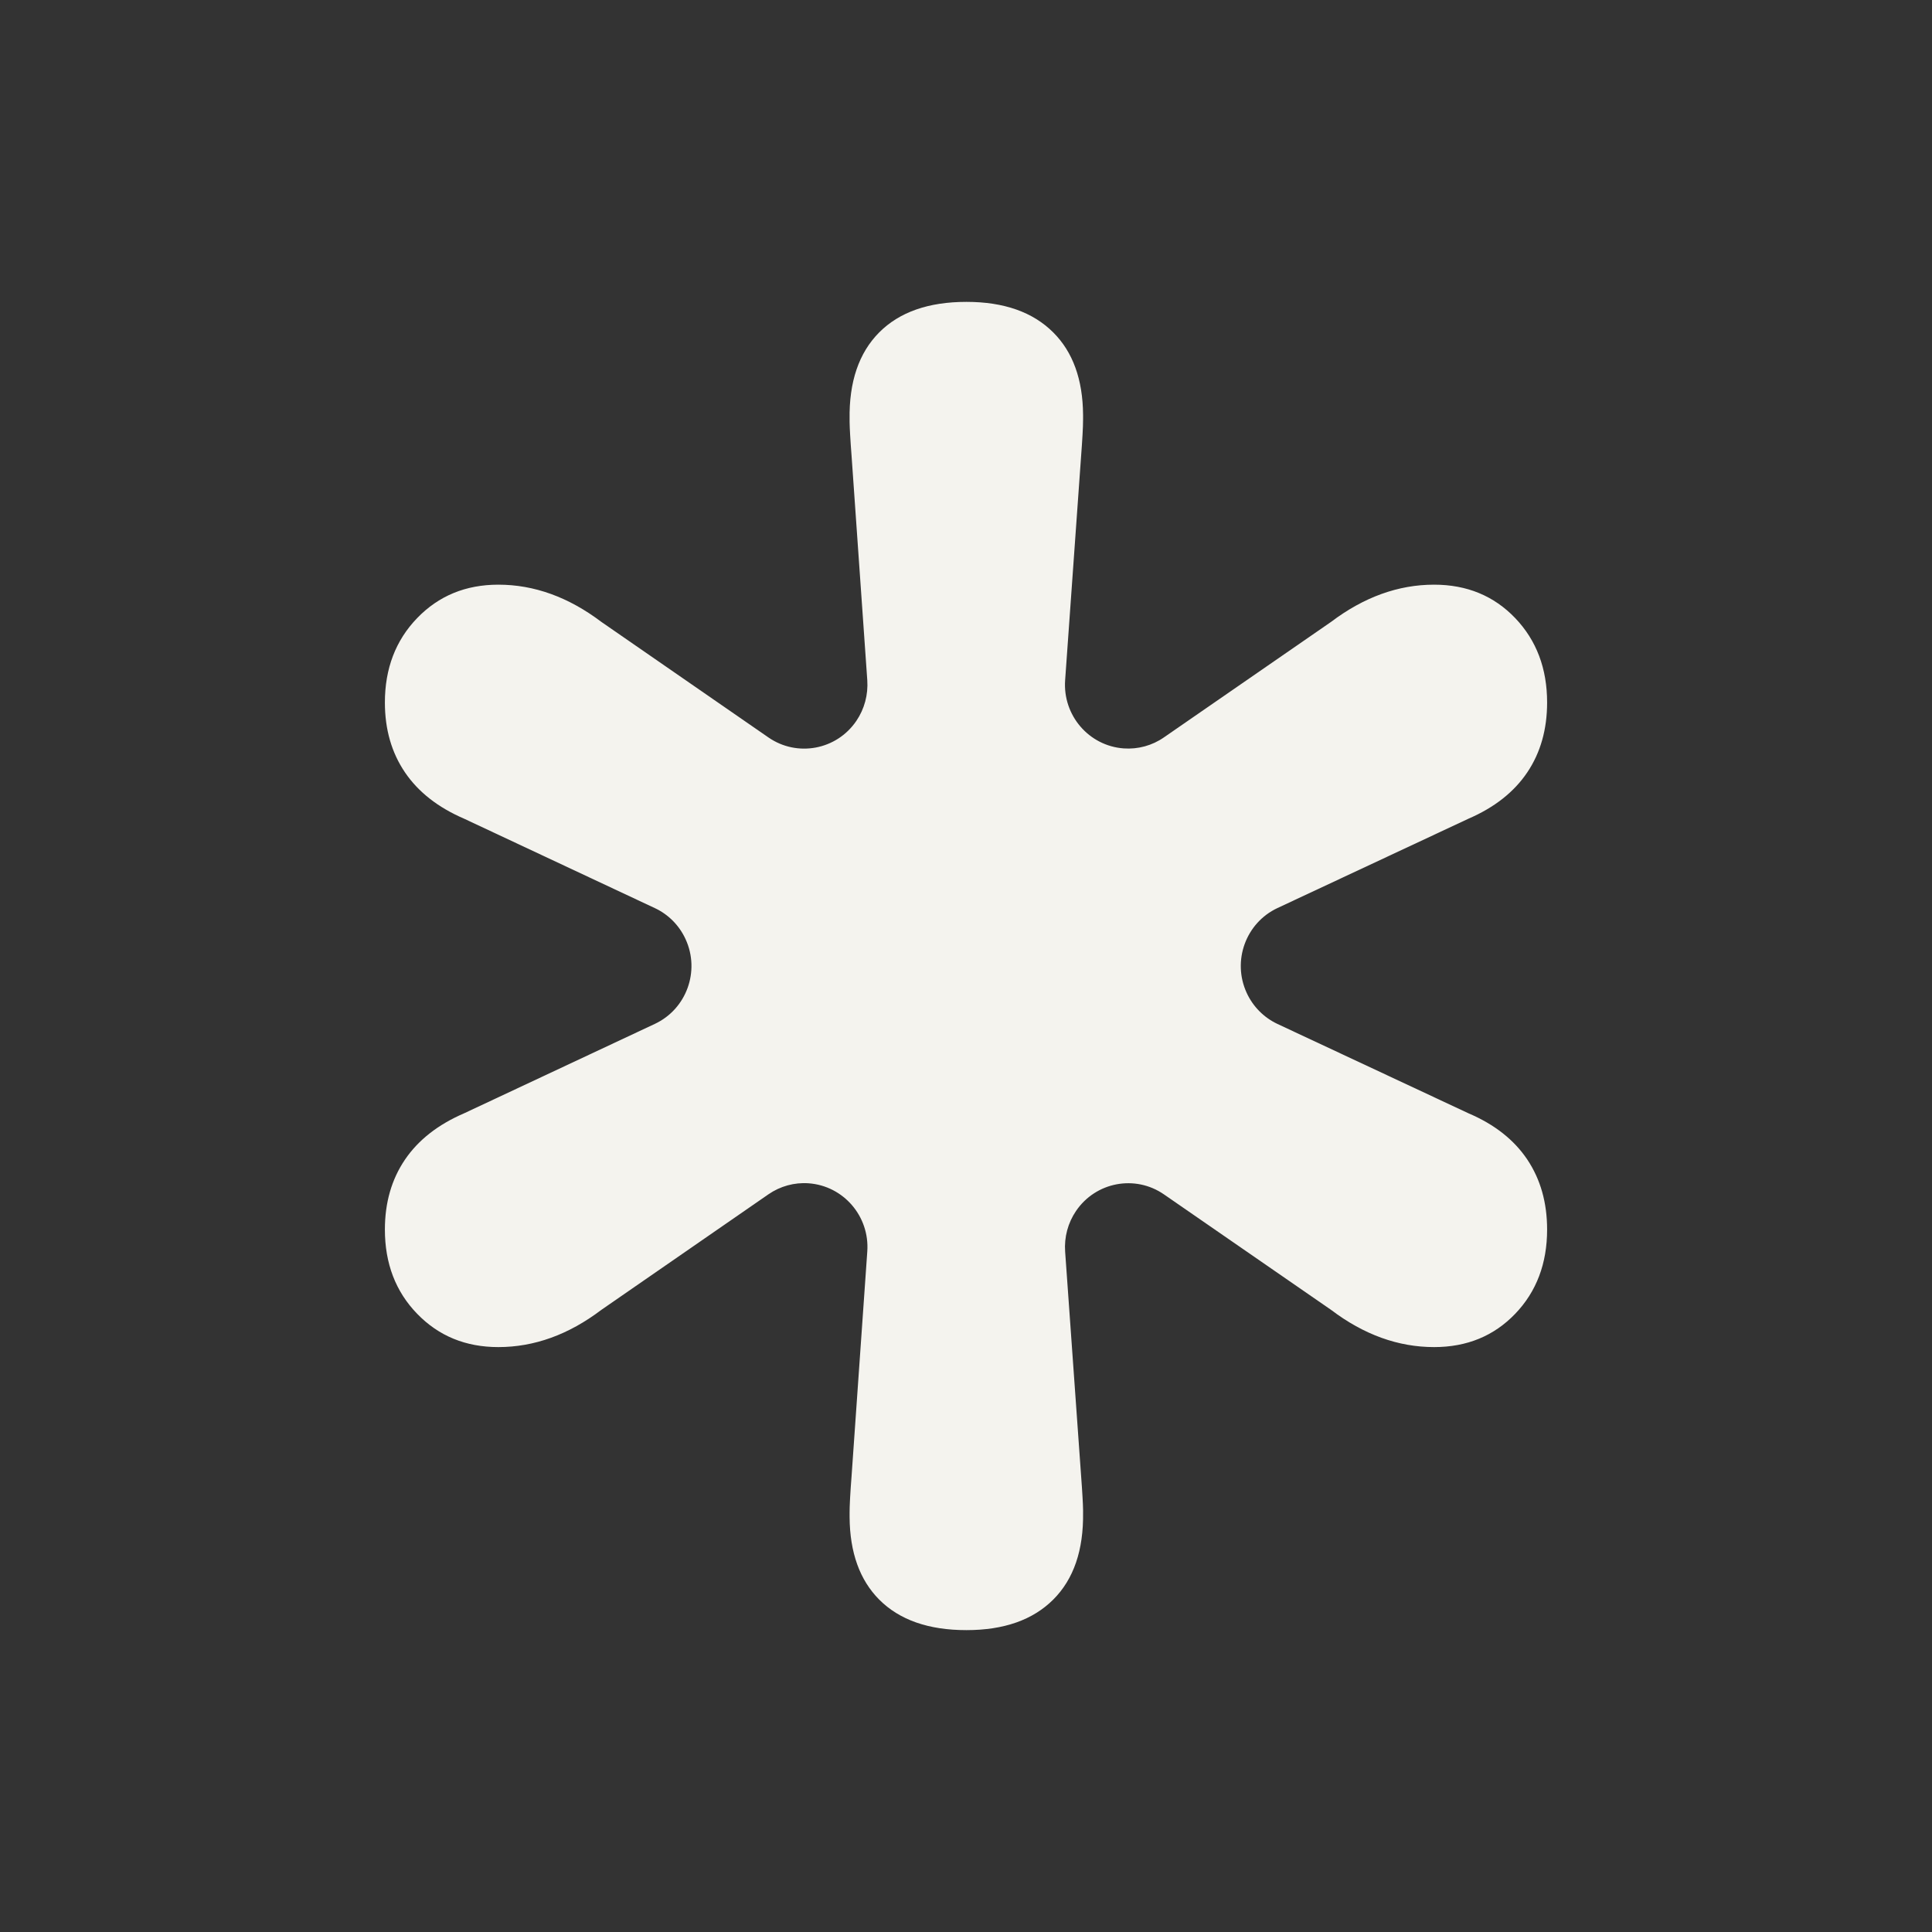 <?xml version="1.0" encoding="UTF-8"?>
<svg width="32px" height="32px" viewBox="0 0 32 32" version="1.1" xmlns="http://www.w3.org/2000/svg" xmlns:xlink="http://www.w3.org/1999/xlink">
    <rect x="0" y="0" width="32" height="32" fill="#333333" stroke="none"/>
    <title>favicon-dark</title>
    <g id="favicon-dark" stroke="none" stroke-width="1" fill="none" fill-rule="evenodd" opacity="0.971">
        <path d="M16.007,27 C15.379,27 14.897,26.831 14.561,26.493 C14.24,26.169 14.076,25.715 14.072,25.129 L14.072,25.052 C14.072,24.997 14.074,24.932 14.078,24.856 L14.081,24.796 C14.087,24.694 14.094,24.581 14.104,24.459 L14.365,20.729 C14.406,20.146 13.971,19.641 13.393,19.599 C13.157,19.582 12.922,19.647 12.727,19.782 L9.961,21.695 C9.417,22.107 8.848,22.312 8.254,22.312 C7.713,22.312 7.265,22.128 6.909,21.76 C6.553,21.393 6.375,20.927 6.375,20.365 C6.375,19.92 6.486,19.534 6.707,19.208 C6.928,18.882 7.255,18.626 7.687,18.44 L10.846,16.959 C11.371,16.713 11.599,16.084 11.355,15.555 C11.251,15.328 11.071,15.146 10.846,15.041 L7.687,13.56 C7.255,13.374 6.928,13.118 6.707,12.792 C6.486,12.466 6.375,12.08 6.375,11.636 C6.375,11.073 6.553,10.607 6.909,10.238 C7.265,9.869 7.713,9.684 8.254,9.684 C8.848,9.684 9.417,9.89 9.961,10.301 L12.727,12.214 C13.204,12.544 13.857,12.422 14.184,11.94 C14.318,11.743 14.381,11.506 14.365,11.267 L14.104,7.541 L14.091,7.365 C14.087,7.309 14.084,7.255 14.081,7.204 L14.075,7.089 C14.074,7.053 14.073,7.019 14.072,6.989 L14.072,6.945 C14.062,6.324 14.226,5.845 14.561,5.507 C14.897,5.169 15.379,5 16.007,5 C16.629,5 17.108,5.169 17.446,5.507 C17.77,5.831 17.934,6.284 17.939,6.868 L17.939,6.945 C17.939,7.015 17.936,7.101 17.93,7.204 L17.92,7.365 L17.642,11.265 C17.6,11.848 18.035,12.354 18.612,12.396 C18.848,12.413 19.084,12.349 19.279,12.213 L22.046,10.301 C22.59,9.89 23.159,9.684 23.753,9.684 C24.296,9.684 24.744,9.869 25.097,10.238 C25.449,10.607 25.625,11.073 25.625,11.636 C25.625,12.08 25.516,12.466 25.297,12.792 C25.078,13.118 24.753,13.374 24.323,13.56 L21.159,15.04 C20.634,15.286 20.405,15.915 20.649,16.445 C20.753,16.672 20.934,16.854 21.159,16.96 L24.323,18.44 C24.753,18.623 25.078,18.879 25.297,19.206 C25.516,19.534 25.625,19.92 25.625,20.365 C25.625,20.927 25.449,21.393 25.097,21.76 C24.744,22.128 24.296,22.312 23.753,22.312 C23.159,22.312 22.59,22.107 22.046,21.695 L19.279,19.783 C18.802,19.453 18.149,19.576 17.822,20.058 C17.688,20.255 17.625,20.492 17.642,20.731 L17.92,24.635 C17.924,24.691 17.927,24.745 17.93,24.796 L17.936,24.911 C17.937,24.946 17.938,24.979 17.939,25.009 L17.939,25.052 C17.948,25.675 17.784,26.155 17.446,26.493 C17.108,26.831 16.629,27 16.007,27 Z" id="Path-Copy" fill="#FAF9F4" fill-rule="nonzero"></path>
    </g>
</svg>